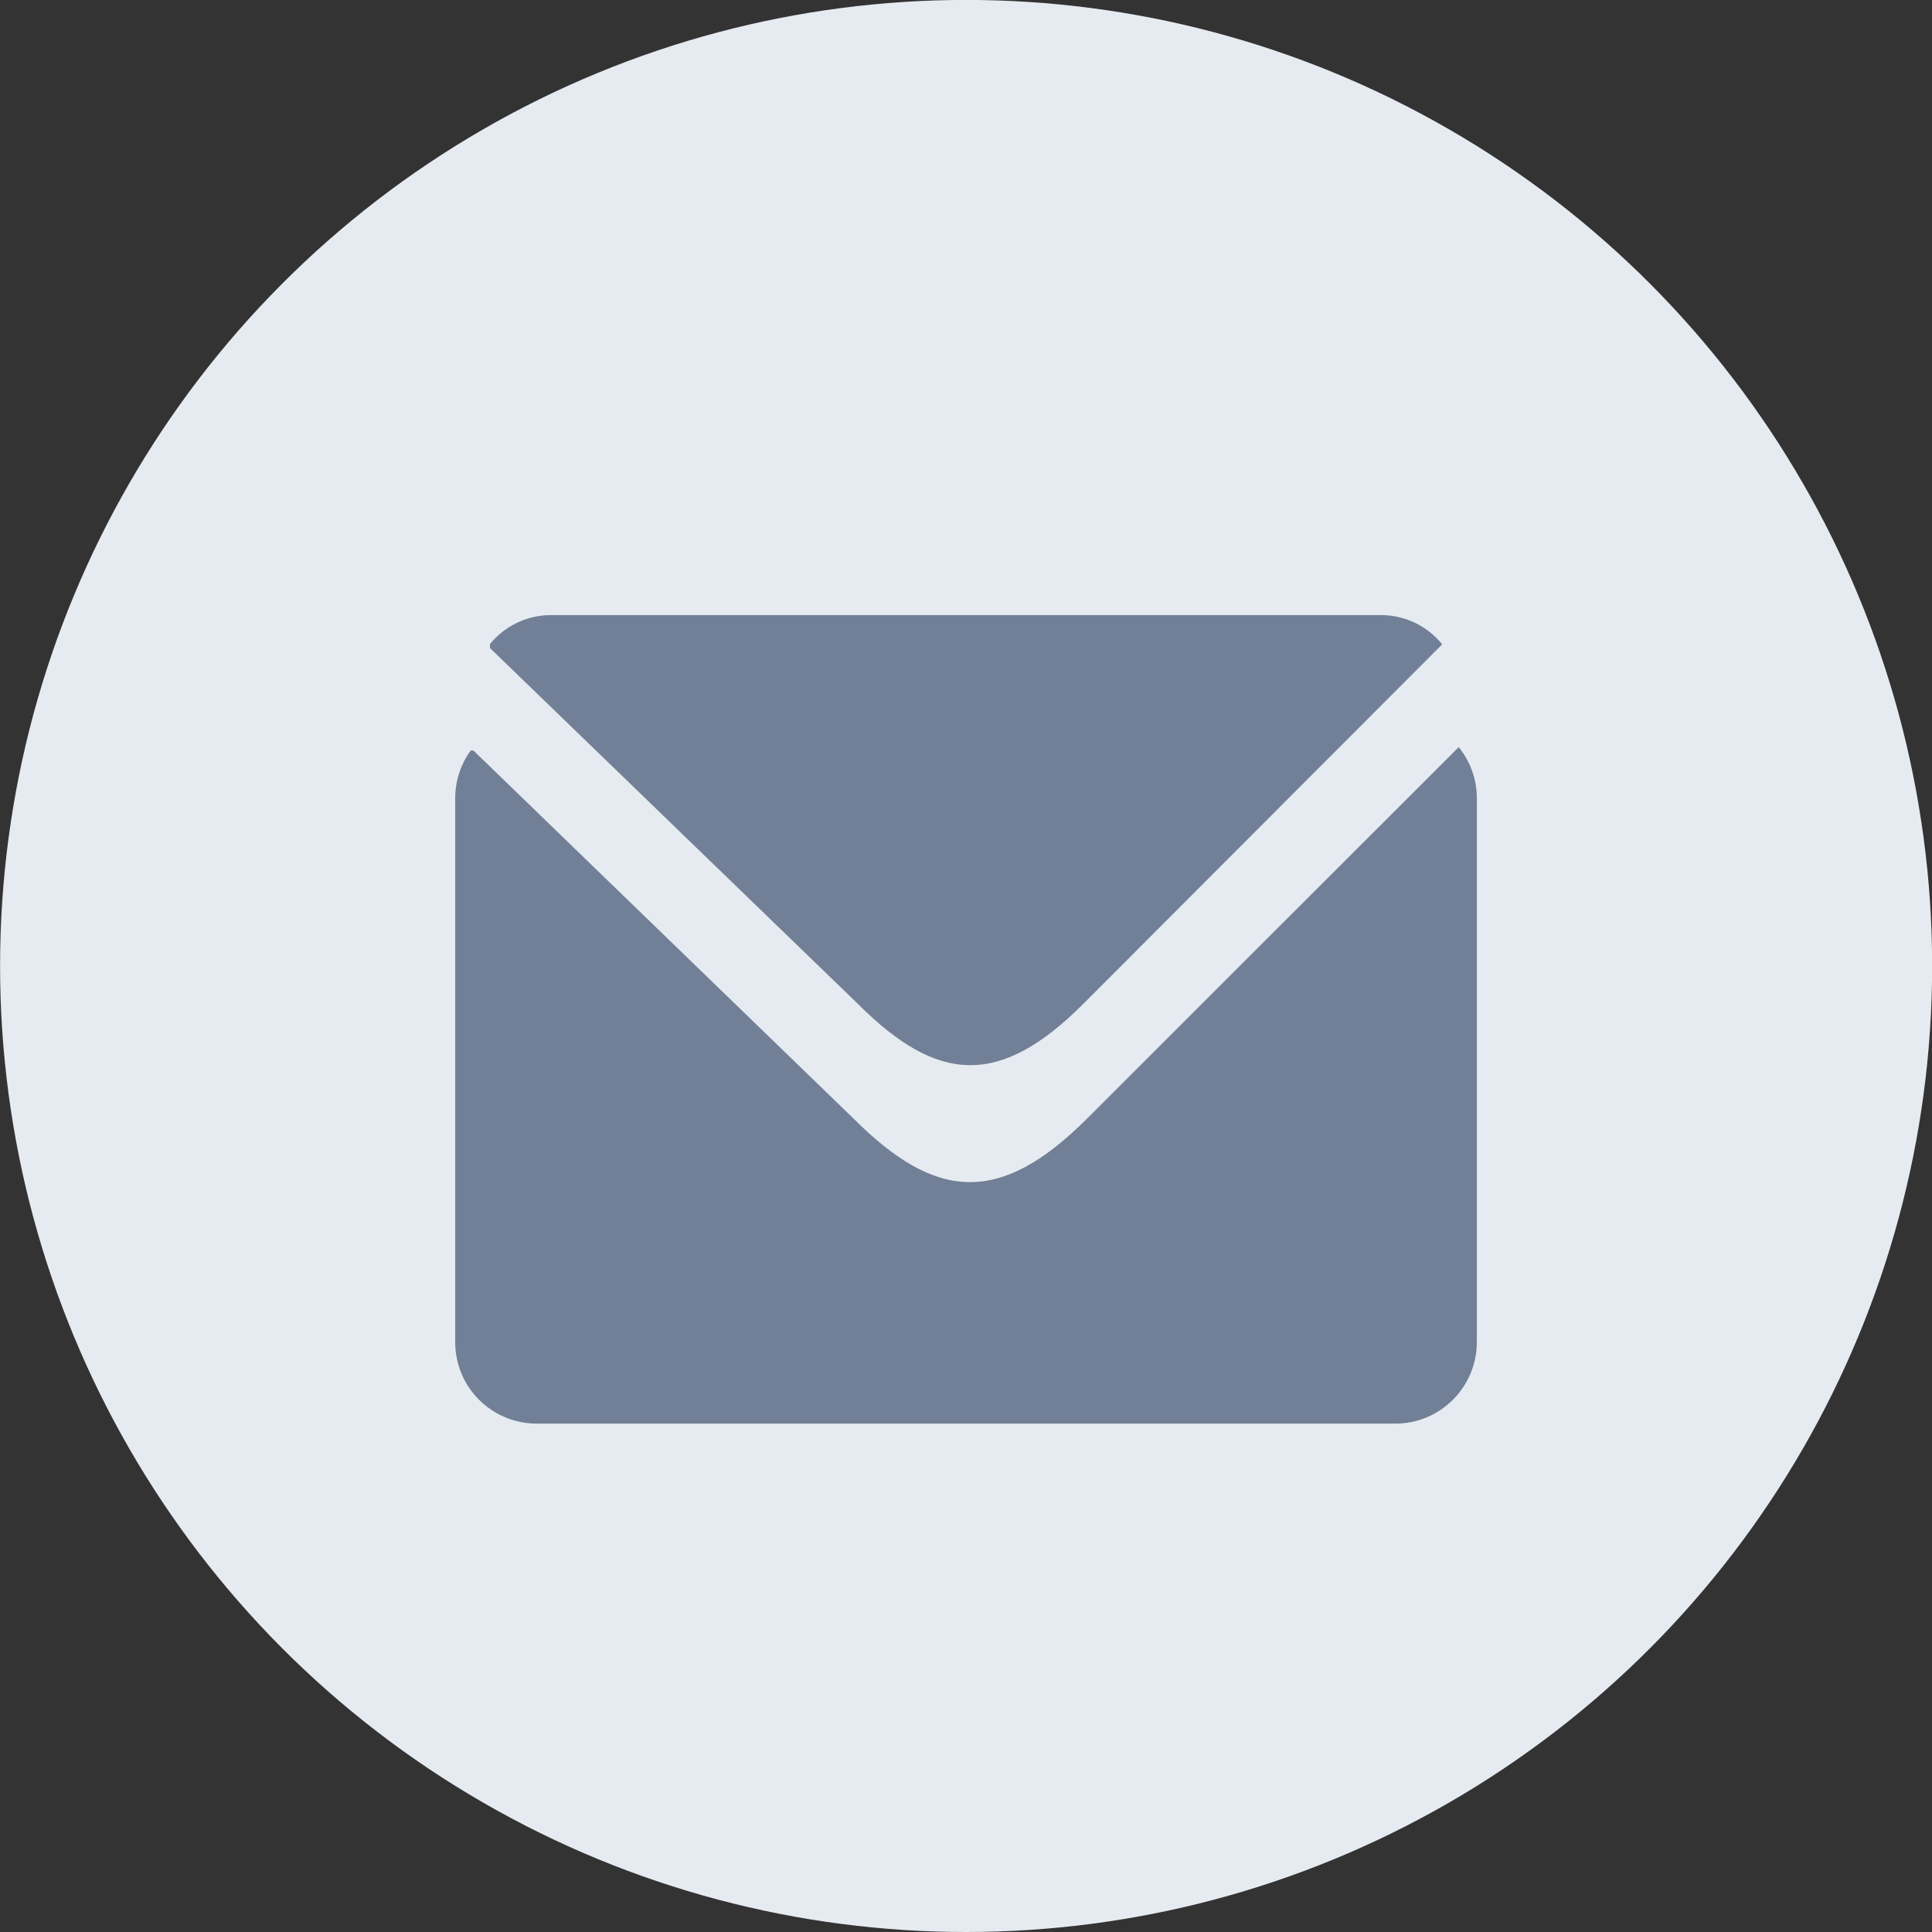<?xml version="1.0" encoding="utf-8"?>
<!-- Generator: Adobe Illustrator 16.0.0, SVG Export Plug-In . SVG Version: 6.00 Build 0)  -->
<!DOCTYPE svg PUBLIC "-//W3C//DTD SVG 1.1//EN" "http://www.w3.org/Graphics/SVG/1.1/DTD/svg11.dtd">
<svg version="1.1" id="Layer_1" xmlns="http://www.w3.org/2000/svg" xmlns:xlink="http://www.w3.org/1999/xlink" x="0px" y="0px"
	 width="28.441px" height="28.441px" viewBox="0 0 28.441 28.441" enable-background="new 0 0 28.441 28.441" xml:space="preserve">
<rect x="0" y="0" width="28.441" height="28.441" fill="#333333" stroke="none"/>
<g id="Layer_1_1_">
	<circle fill="#E6EBF1" cx="14.222" cy="14.22" r="14.221"/>
	<g>
		<g>
			<defs>
				<path id="SVGID_1_" d="M21.488,17.945c0.002,0.641-0.516,1.16-1.156,1.16h-0.002H8.113c-0.64,0-1.159-0.52-1.159-1.156
					c0-0.002,0-0.002,0-0.004v-7.72C6.947,9.585,7.459,9.061,8.1,9.055c0.004,0,0.008,0,0.013,0h12.214
					c0.641-0.001,1.16,0.517,1.16,1.156c0,0.002,0,0.003,0,0.004v7.72V17.945z"/>
			</defs>
			<clipPath id="SVGID_2_">
				<use xlink:href="#SVGID_1_"  overflow="visible"/>
			</clipPath>
			<path clip-path="url(#SVGID_2_)" fill="#718096" d="M7.19,8.831l0.024,0.71l5.418,5.24c1.167,1.168,2.082,1.23,3.312,0l5.291-5.3
				l-0.002-0.65L7.19,8.831z"/>
		</g>
	</g>
	<g>
		<g>
			<defs>
				<path id="SVGID_3_" d="M21.741,19.754c0,0.664-0.537,1.203-1.199,1.203H7.901c-0.662,0-1.199-0.535-1.2-1.197
					c0-0.002,0-0.004,0-0.006v-8.001c-0.001-0.661,0.534-1.198,1.196-1.2c0.002,0,0.002,0,0.004,0h12.643
					c0.66,0,1.197,0.539,1.197,1.2V19.754z"/>
			</defs>
			<clipPath id="SVGID_4_">
				<use xlink:href="#SVGID_3_"  overflow="visible"/>
			</clipPath>
			<path clip-path="url(#SVGID_4_)" fill="#718096" d="M6.271,22.338l0.104-11.302l0.595,0.013l5.6,5.422
				c1.209,1.209,2.153,1.273,3.428,0l5.479-5.476l0.609,0.021l-0.002,11.322H6.271L6.271,22.338z"/>
		</g>
	</g>
</g>
<g id="Layer_2">
</g>
</svg>
